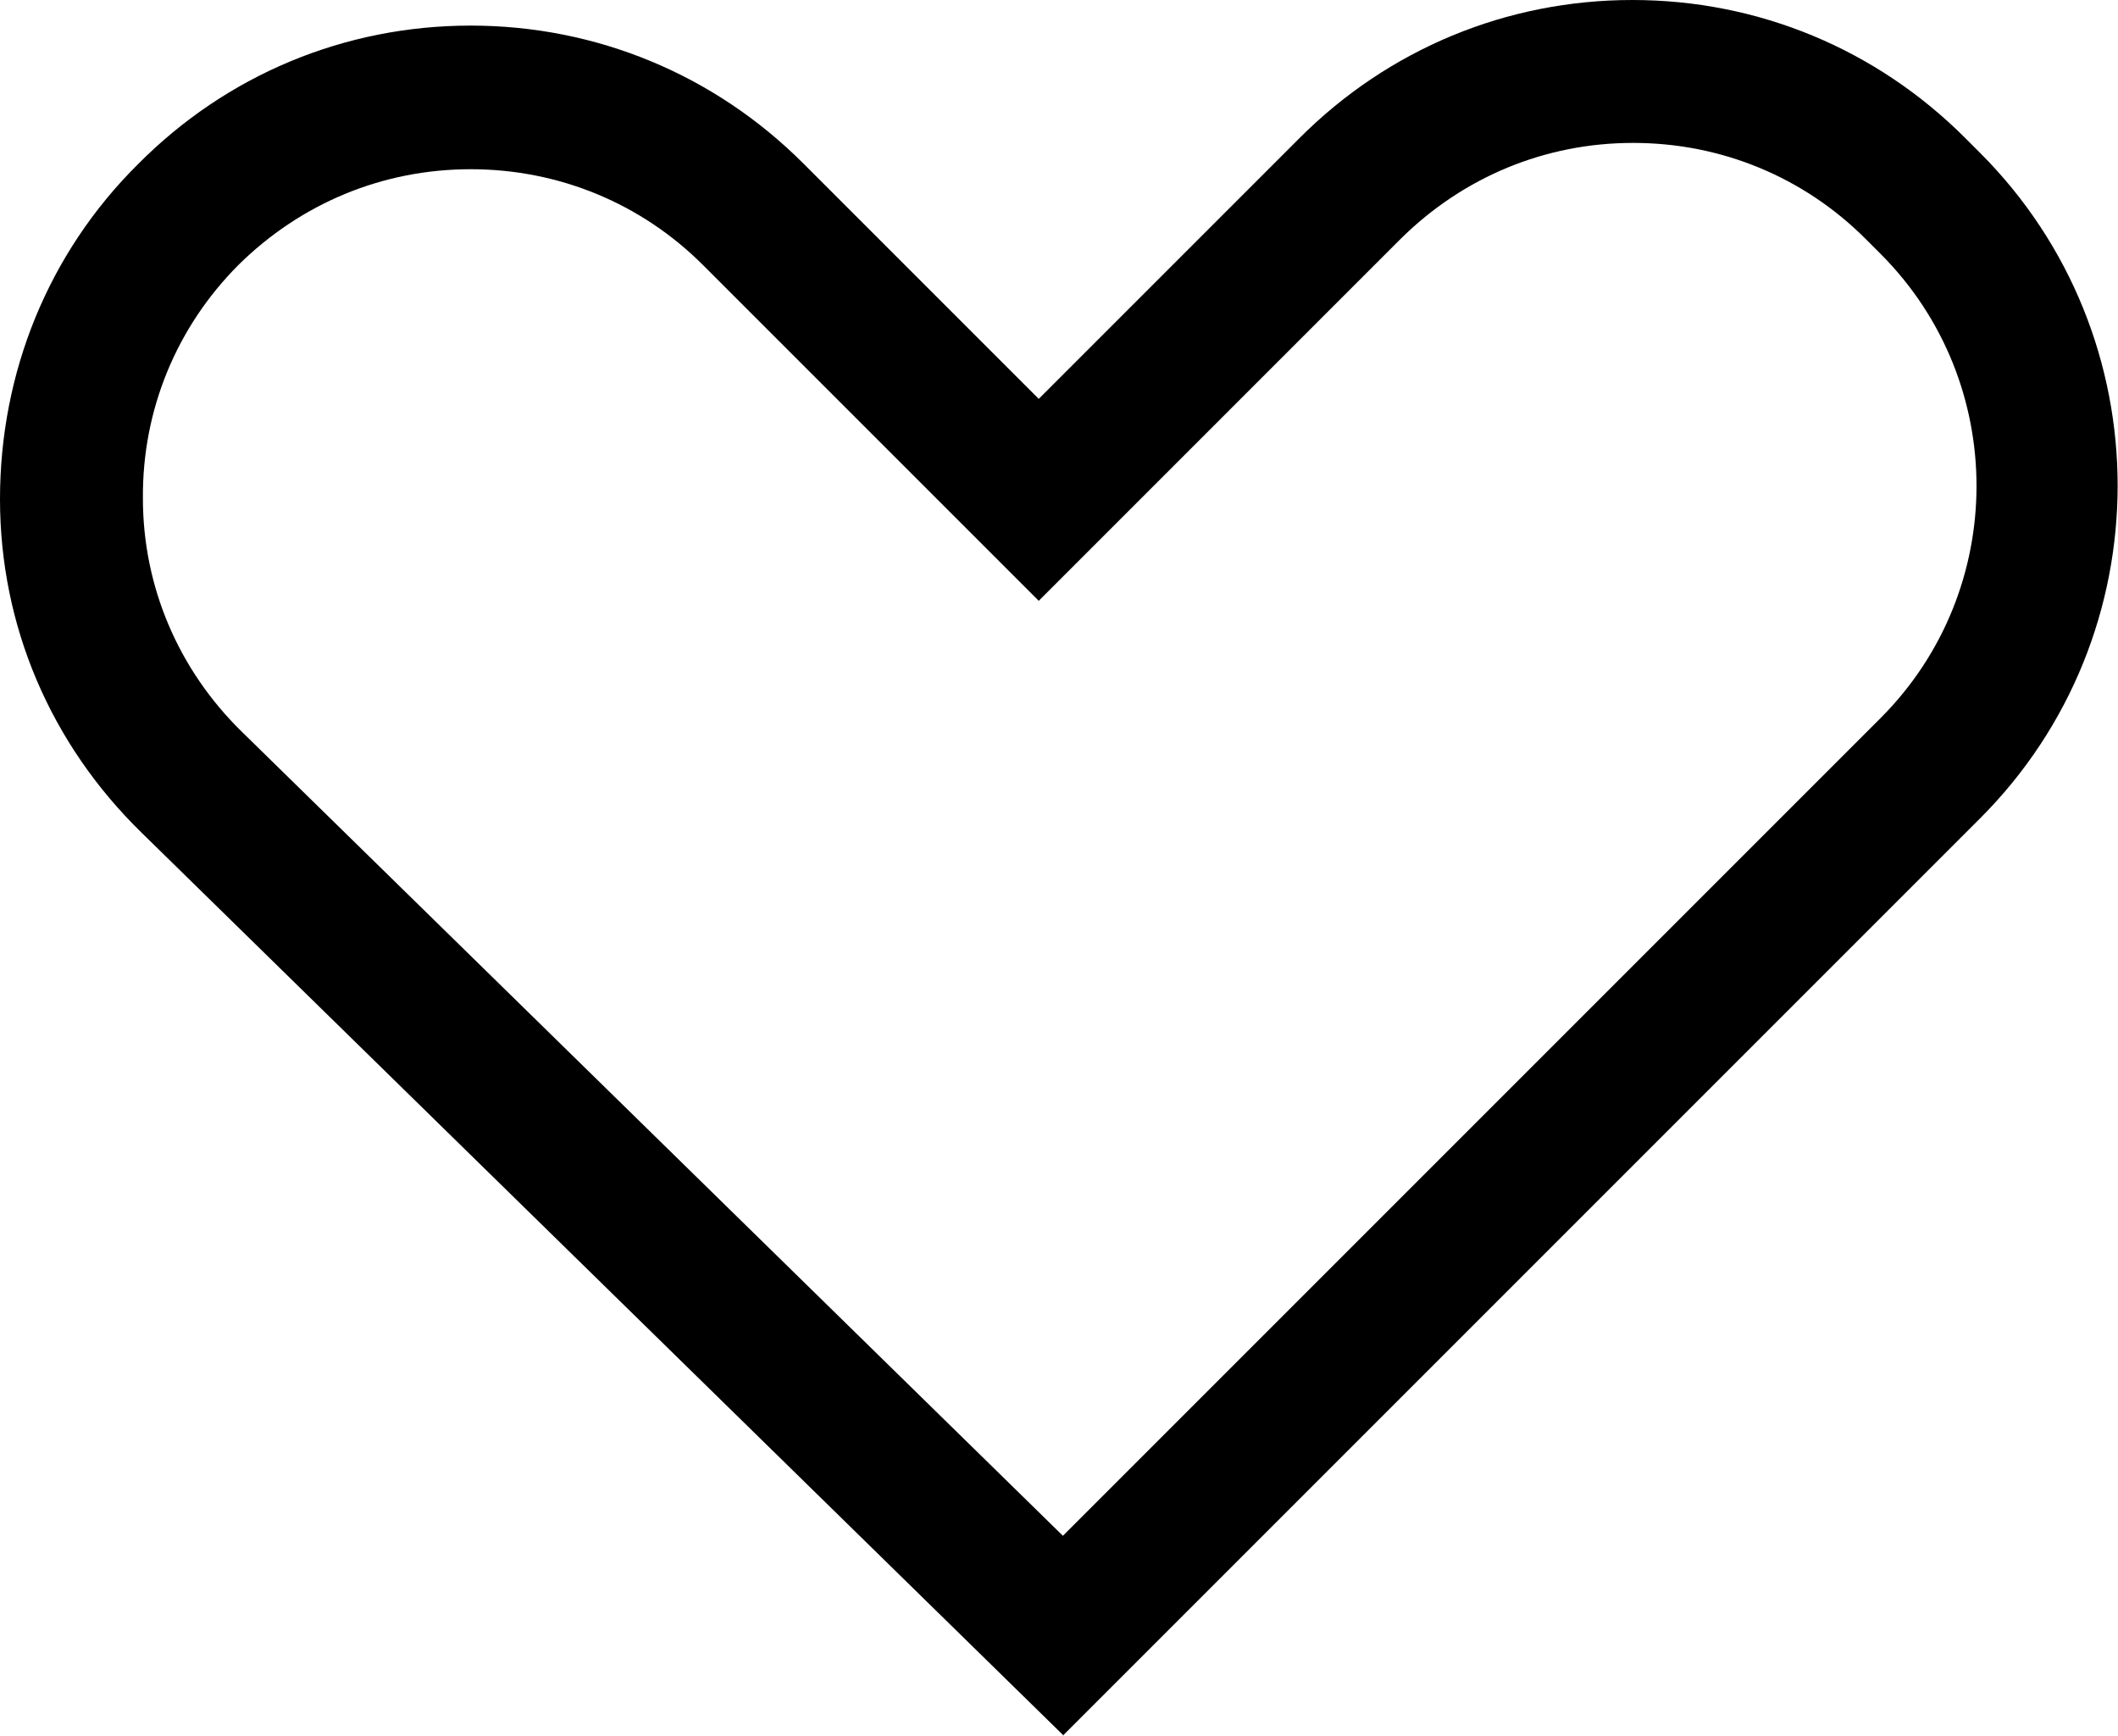<?xml version="1.0" encoding="UTF-8"?>
<svg id="Layer_1" xmlns="http://www.w3.org/2000/svg" viewBox="0 0 29.79 24.41">
  <path d="M14.96,24.41L1.99,11.71C.71,10.46,0,8.8,0,7.02c0-1.78.68-3.46,1.94-4.71C3.19,1.05,4.85.36,6.62.36s3.43.69,4.68,1.94l3.31,3.31,3.67-3.67c1.25-1.25,2.91-1.94,4.68-1.94s3.43.69,4.68,1.94l.21.21c2.58,2.58,2.58,6.78,0,9.36l-12.9,12.9ZM2.65,3.01l.71.71c-.88.88-1.36,2.05-1.35,3.29,0,1.24.5,2.41,1.39,3.28l11.55,11.31,11.5-11.5c1.8-1.8,1.8-4.73,0-6.53l-.21-.21c-.87-.87-2.03-1.35-3.27-1.35s-2.39.48-3.27,1.35l-5.09,5.09-4.72-4.72c-.87-.87-2.03-1.35-3.27-1.35s-2.39.48-3.27,1.35l-.71-.71Z"/>
</svg>